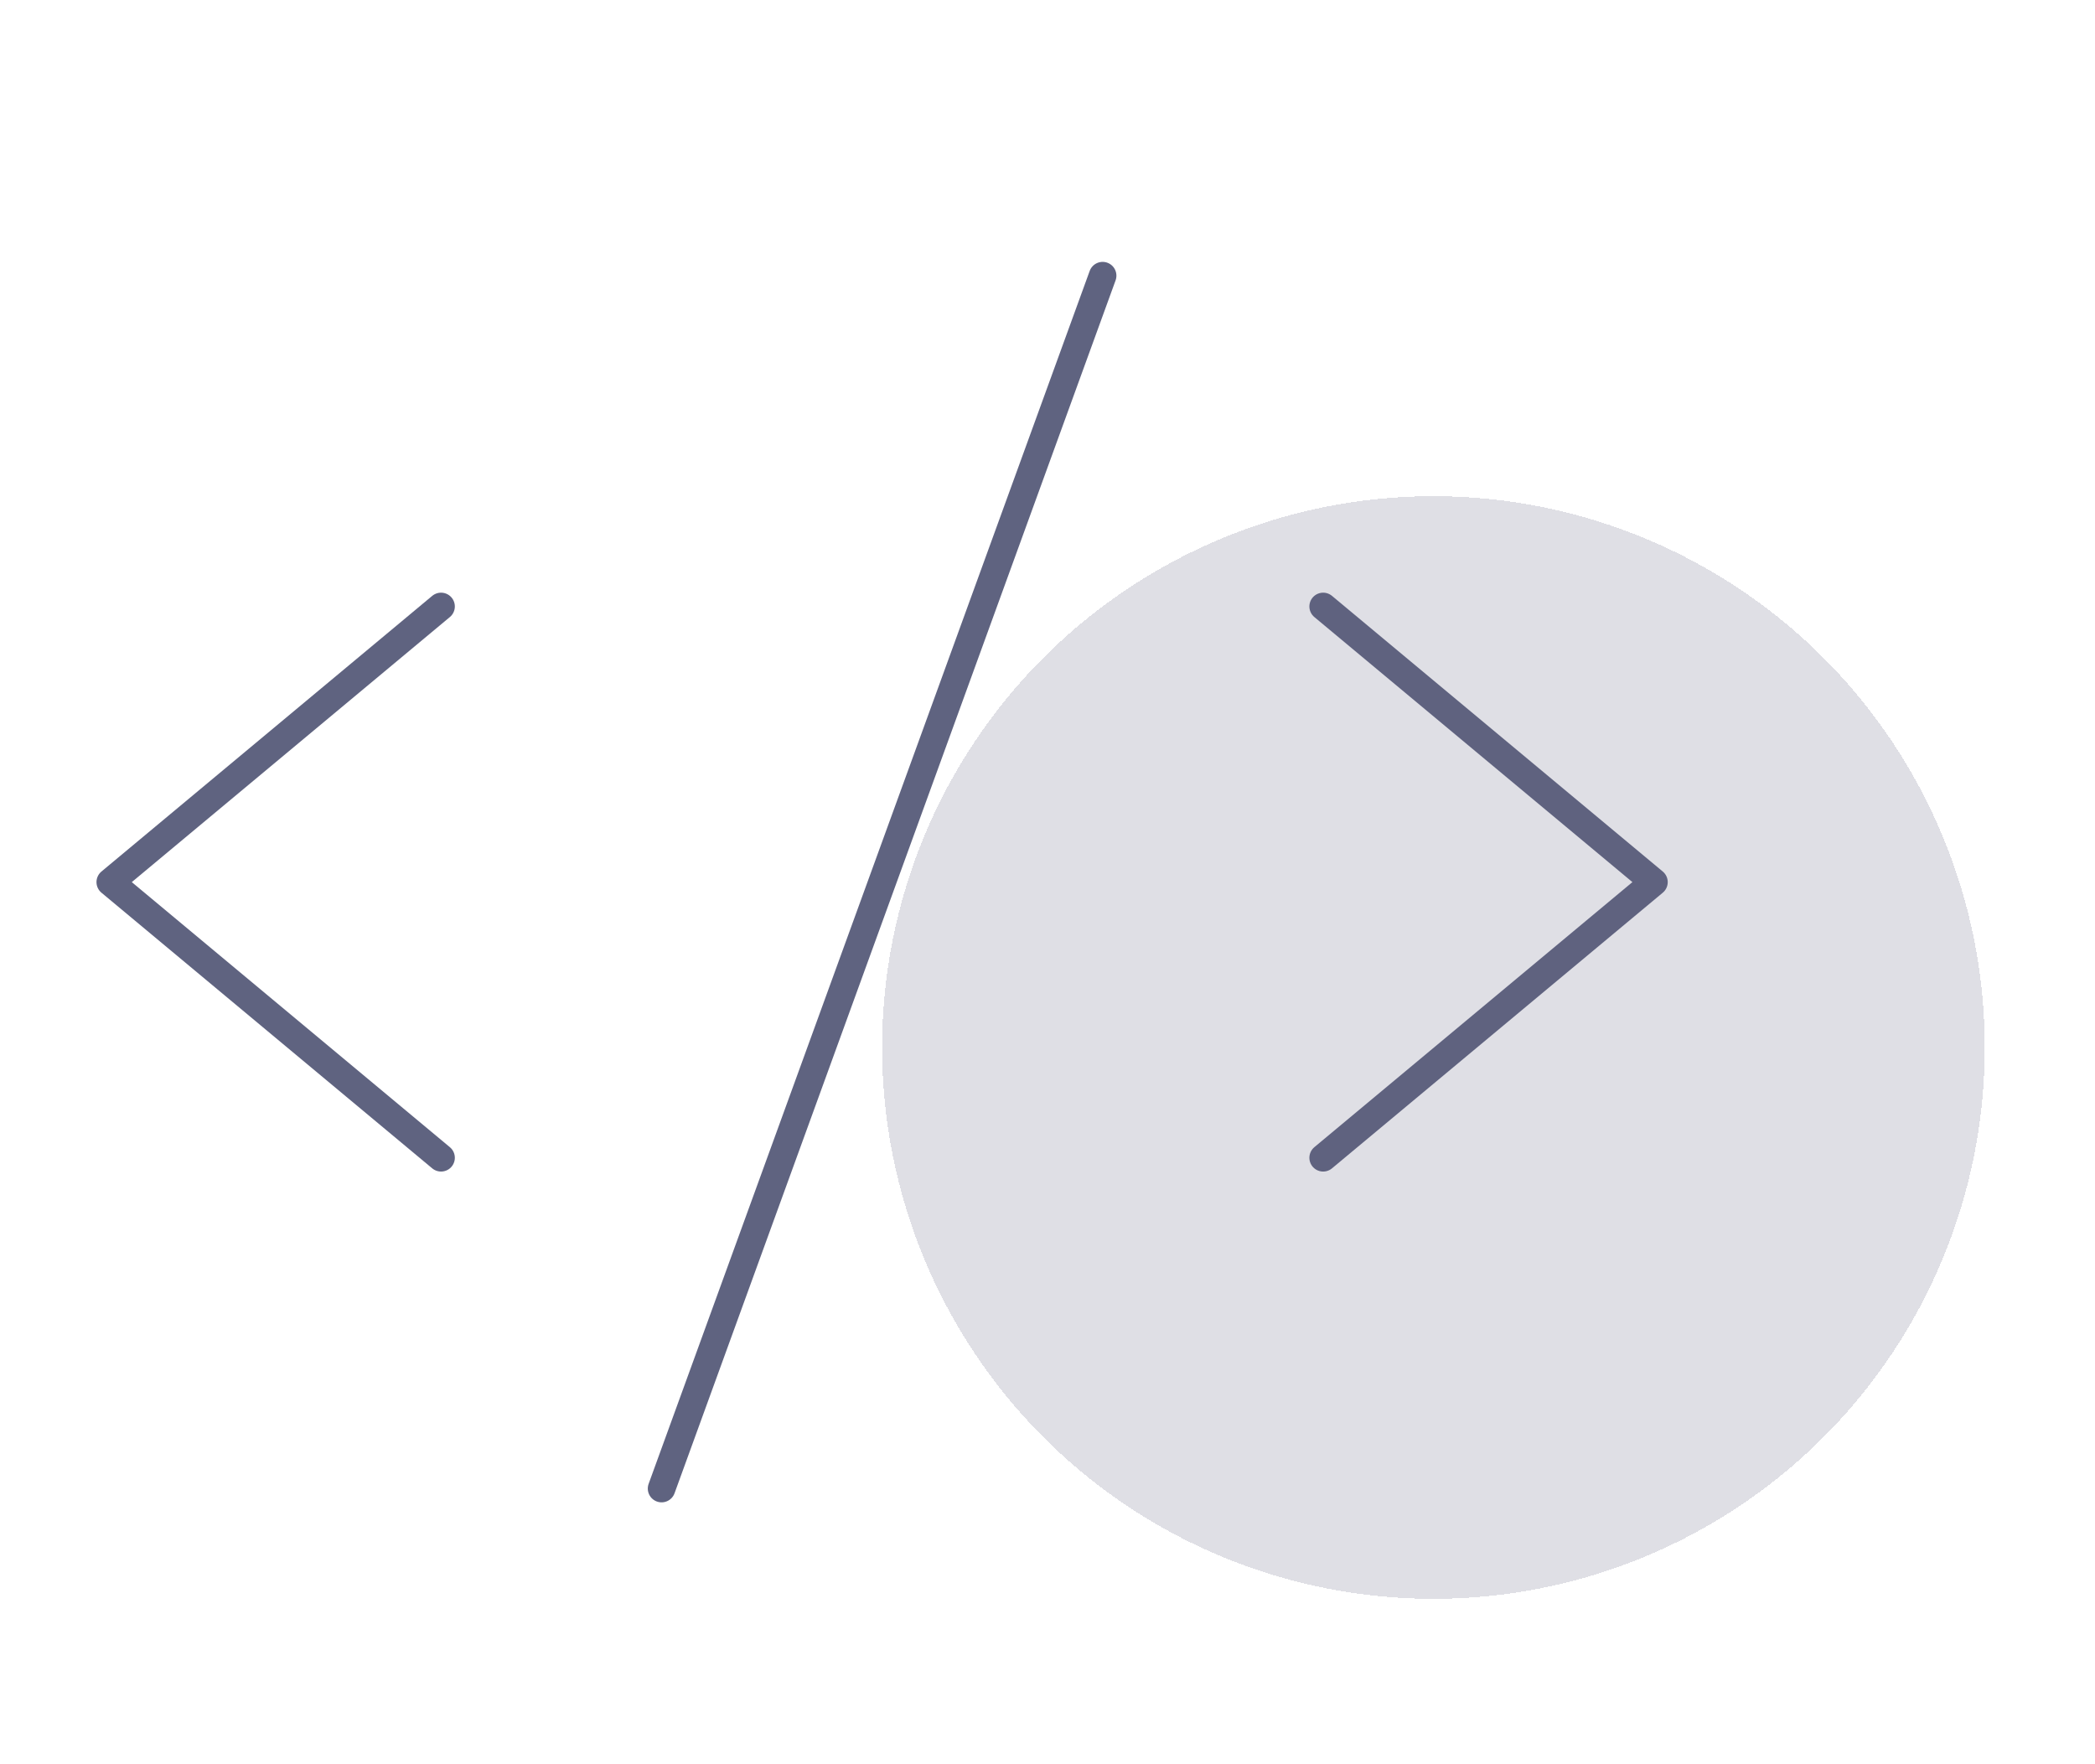 <svg width="76" height="64" viewBox="0 0 76 64" fill="none" xmlns="http://www.w3.org/2000/svg">
<path d="M16 22L4 32L16 42" stroke="#5F6380" stroke-linecap="round" stroke-linejoin="round"/>
<path d="M48 22L60 32L48 42" stroke="#5F6380" stroke-linecap="round" stroke-linejoin="round"/>
<path d="M40 10L24 54" stroke="#5F6380" stroke-linecap="round" stroke-linejoin="round"/>
<g filter="url(#filter0_d_30_1174)">
<circle cx="52" cy="34" r="20" fill="#5F6380" fill-opacity="0.2" shape-rendering="crispEdges"/>
</g>
<defs>
<filter id="filter0_d_30_1174" x="28" y="14" width="48" height="48" filterUnits="userSpaceOnUse" color-interpolation-filters="sRGB">
<feFlood flood-opacity="0" result="BackgroundImageFix"/>
<feColorMatrix in="SourceAlpha" type="matrix" values="0 0 0 0 0 0 0 0 0 0 0 0 0 0 0 0 0 0 127 0" result="hardAlpha"/>
<feOffset dy="4"/>
<feGaussianBlur stdDeviation="2"/>
<feComposite in2="hardAlpha" operator="out"/>
<feColorMatrix type="matrix" values="0 0 0 0 0 0 0 0 0 0 0 0 0 0 0 0 0 0 0.25 0"/>
<feBlend mode="normal" in2="BackgroundImageFix" result="effect1_dropShadow_30_1174"/>
<feBlend mode="normal" in="SourceGraphic" in2="effect1_dropShadow_30_1174" result="shape"/>
</filter>
</defs>
</svg>
